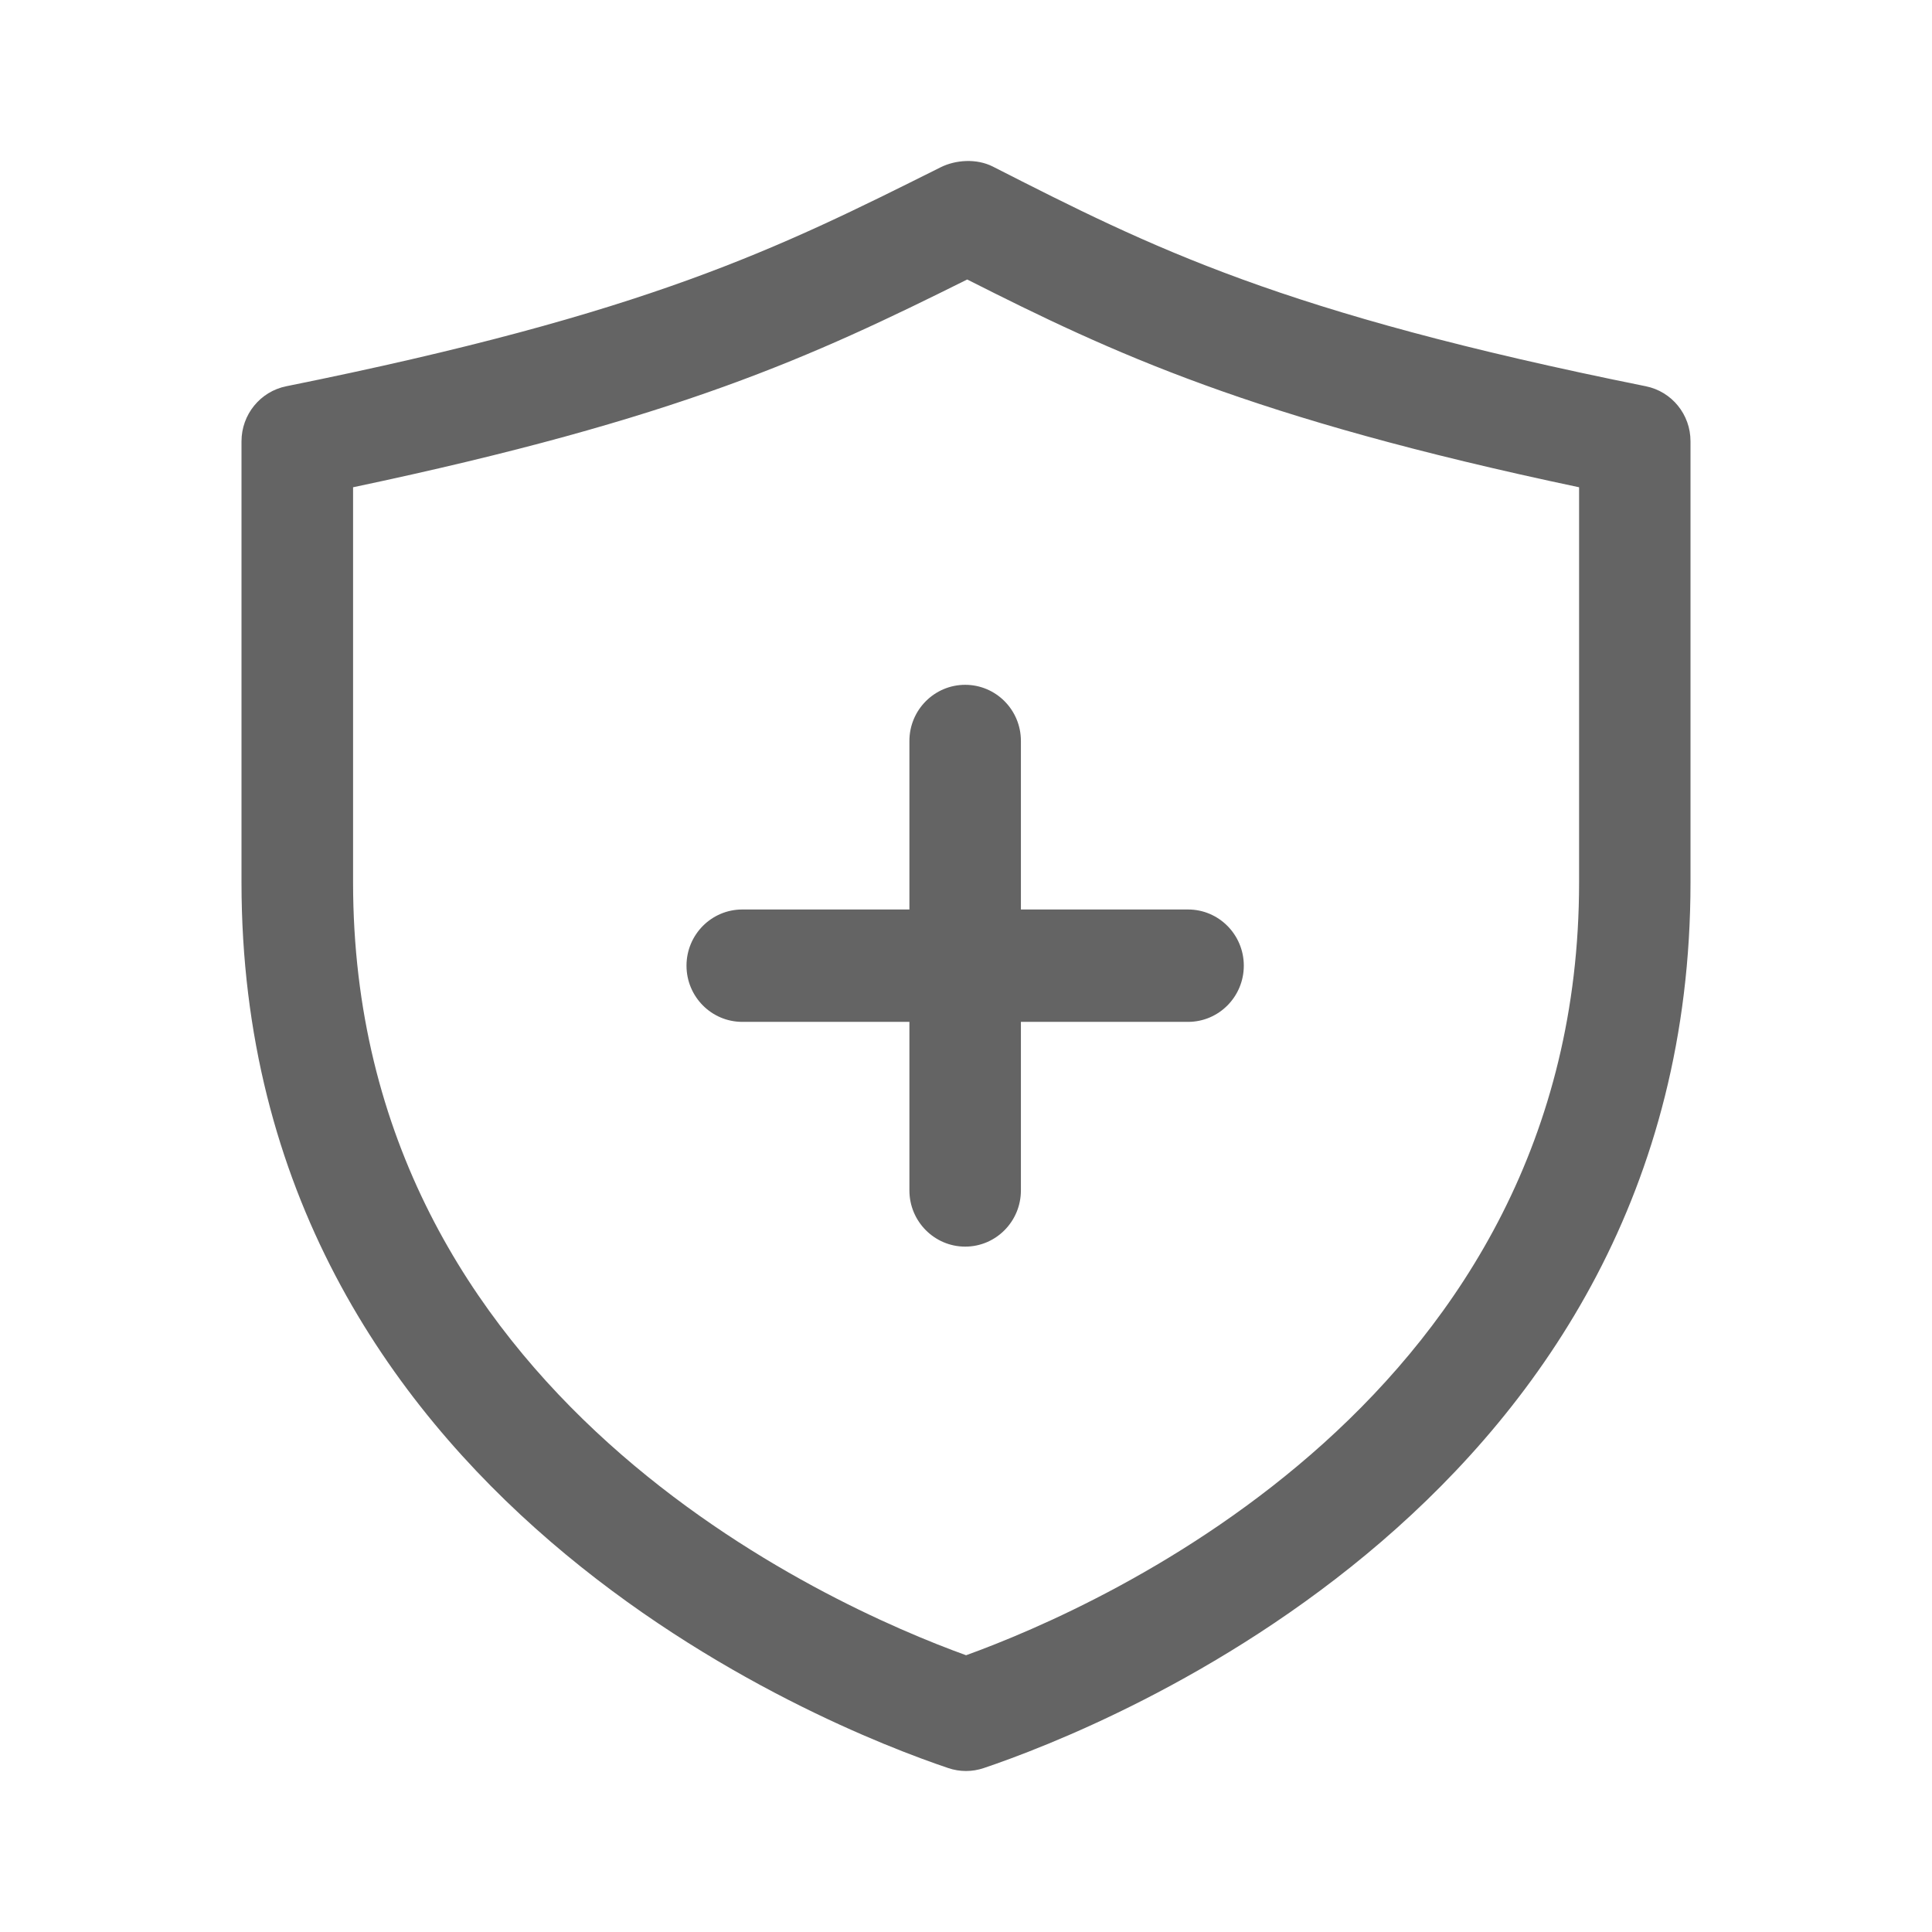 <svg width="24" height="24" viewBox="0 0 24 24" fill="none" xmlns="http://www.w3.org/2000/svg">
<path d="M20.444 4.798C15.899 3.882 14.323 3.082 12.329 2.067C12.134 1.97 11.875 1.982 11.681 2.08C9.659 3.091 8.061 3.89 3.557 4.798C3.233 4.863 3 5.15 3 5.482V10.962C3 18.624 10.314 21.471 11.781 21.964C11.852 21.988 11.926 22 12 22C12.074 22 12.148 21.988 12.219 21.964C13.686 21.471 21 18.624 21 10.962V5.482C21.001 5.15 20.768 4.863 20.444 4.798ZM19.616 10.962C19.616 17.35 13.692 19.951 12.001 20.562C10.31 19.951 4.386 17.349 4.386 10.962V6.053C8.433 5.2 10.097 4.427 12.015 3.472C13.819 4.384 15.535 5.192 19.616 6.053V10.962ZM11.99 8.507C12.372 8.507 12.682 8.819 12.682 9.204V11.298H14.759C15.141 11.298 15.451 11.611 15.451 11.996C15.451 12.381 15.141 12.694 14.759 12.694H12.682V14.788C12.682 15.173 12.372 15.486 11.99 15.486C11.608 15.486 11.297 15.173 11.297 14.788V12.694H9.221C8.838 12.694 8.528 12.381 8.528 11.996C8.528 11.611 8.838 11.298 9.221 11.298H11.297V9.204C11.297 8.819 11.608 8.507 11.99 8.507Z" fill="#646464"/>
</svg>
